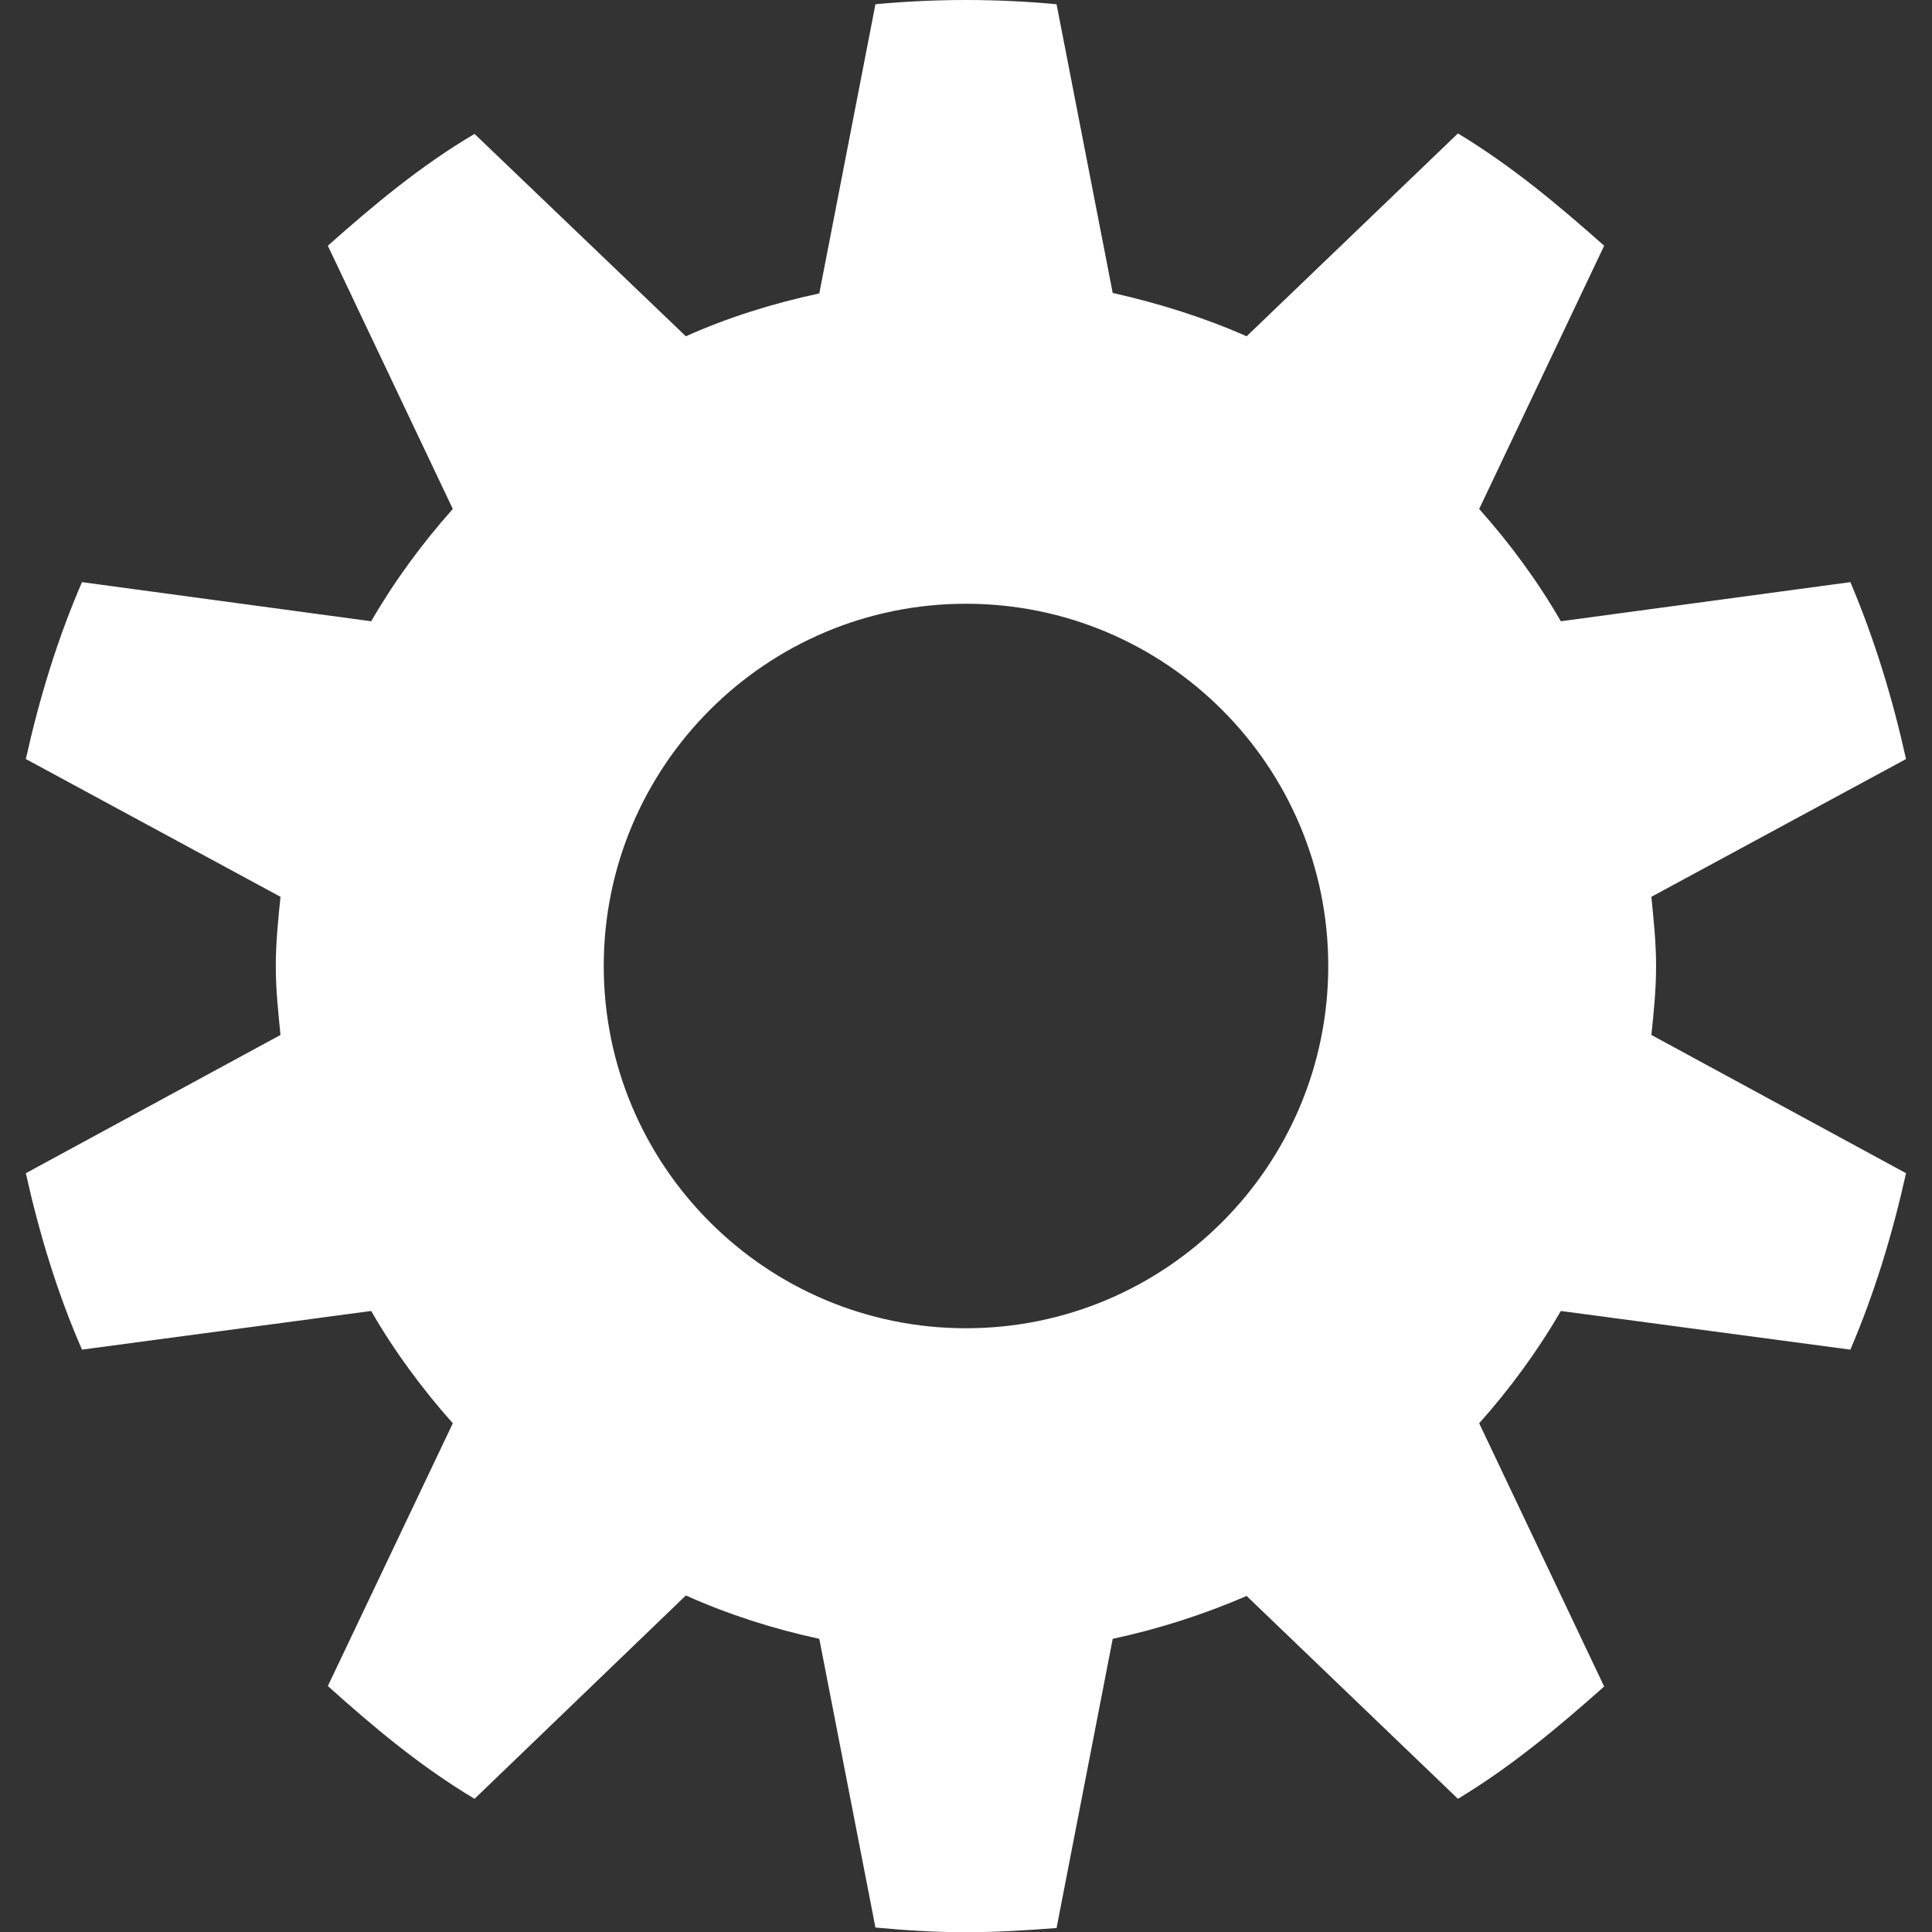 <?xml version="1.0" encoding="UTF-8" standalone="no"?>
<svg
   height="16px"
   viewBox="0 0 16 16"
   width="16px"
   version="1.1"
   id="svg4"
   sodipodi:docname="emblem-system-symbolic.svg"
   inkscape:version="1.1.1 (3bf5ae0d25, 2021-09-20)"
   xmlns:inkscape="http://www.inkscape.org/namespaces/inkscape"
   xmlns:sodipodi="http://sodipodi.sourceforge.net/DTD/sodipodi-0.dtd"
   xmlns="http://www.w3.org/2000/svg"
   xmlns:svg="http://www.w3.org/2000/svg">
  <rect x="0" y="0" width="16" height="16" fill="#333333" stroke="none"/>
  <defs
     id="defs8" />
  <sodipodi:namedview
     id="namedview6"
     pagecolor="#ffffff"
     bordercolor="#666666"
     borderopacity="1.0"
     inkscape:pageshadow="2"
     inkscape:pageopacity="0.0"
     inkscape:pagecheckerboard="0"
     showgrid="false"
     inkscape:zoom="42.625"
     inkscape:cx="2.0293255"
     inkscape:cy="7.9882698"
     inkscape:window-width="1920"
     inkscape:window-height="1009"
     inkscape:window-x="0"
     inkscape:window-y="0"
     inkscape:window-maximized="1"
     inkscape:current-layer="svg4" />
  <path
     d="m 8 0 c -0.254 0 -0.504 0.012 -0.75 0.035 l -0.465 2.395 c -0.383 0.082 -0.758 0.199 -1.105 0.355 l -1.75 -1.676 c -0.445 0.262 -0.832 0.586 -1.215 0.926 l 1.035 2.18 c -0.254 0.285 -0.484 0.598 -0.676 0.93 l -2.395 -0.324 c -0.203 0.469 -0.352 0.957 -0.465 1.465 l 2.109 1.141 c -0.02 0.195 -0.039 0.379 -0.039 0.574 s 0.02 0.379 0.039 0.57 l -2.109 1.145 c 0.113 0.508 0.262 0.996 0.465 1.461 l 2.395 -0.32 c 0.191 0.332 0.422 0.645 0.676 0.93 l -1.035 2.176 c 0.383 0.344 0.77 0.668 1.215 0.934 l 1.75 -1.684 c 0.348 0.156 0.723 0.277 1.105 0.359 l 0.465 2.391 c 0.246 0.023 0.496 0.039 0.75 0.039 s 0.504 -0.016 0.75 -0.035 l 0.465 -2.395 c 0.383 -0.082 0.758 -0.203 1.109 -0.355 l 1.75 1.68 c 0.441 -0.266 0.828 -0.59 1.211 -0.93 l -1.035 -2.18 c 0.254 -0.285 0.484 -0.598 0.676 -0.93 l 2.398 0.32 c 0.199 -0.465 0.348 -0.953 0.461 -1.461 l -2.109 -1.145 c 0.02 -0.191 0.039 -0.375 0.039 -0.57 s -0.02 -0.379 -0.039 -0.574 l 2.109 -1.141 c -0.113 -0.508 -0.262 -0.996 -0.461 -1.465 l -2.398 0.324 c -0.191 -0.332 -0.422 -0.645 -0.676 -0.93 l 1.035 -2.18 c -0.383 -0.34 -0.77 -0.664 -1.211 -0.93 l -1.75 1.68 c -0.352 -0.156 -0.727 -0.273 -1.109 -0.359 l -0.465 -2.391 c -0.246 -0.023 -0.496 -0.035 -0.75 -0.035 z m 0 5 c 1.656 0 3 1.344 3 3 s -1.344 3 -3 3 s -3 -1.344 -3 -3 s 1.344 -3 3 -3 z m 0 0"
     fill="#2e3436"
     id="path2"
     style="fill:#ffffff" />
</svg>
